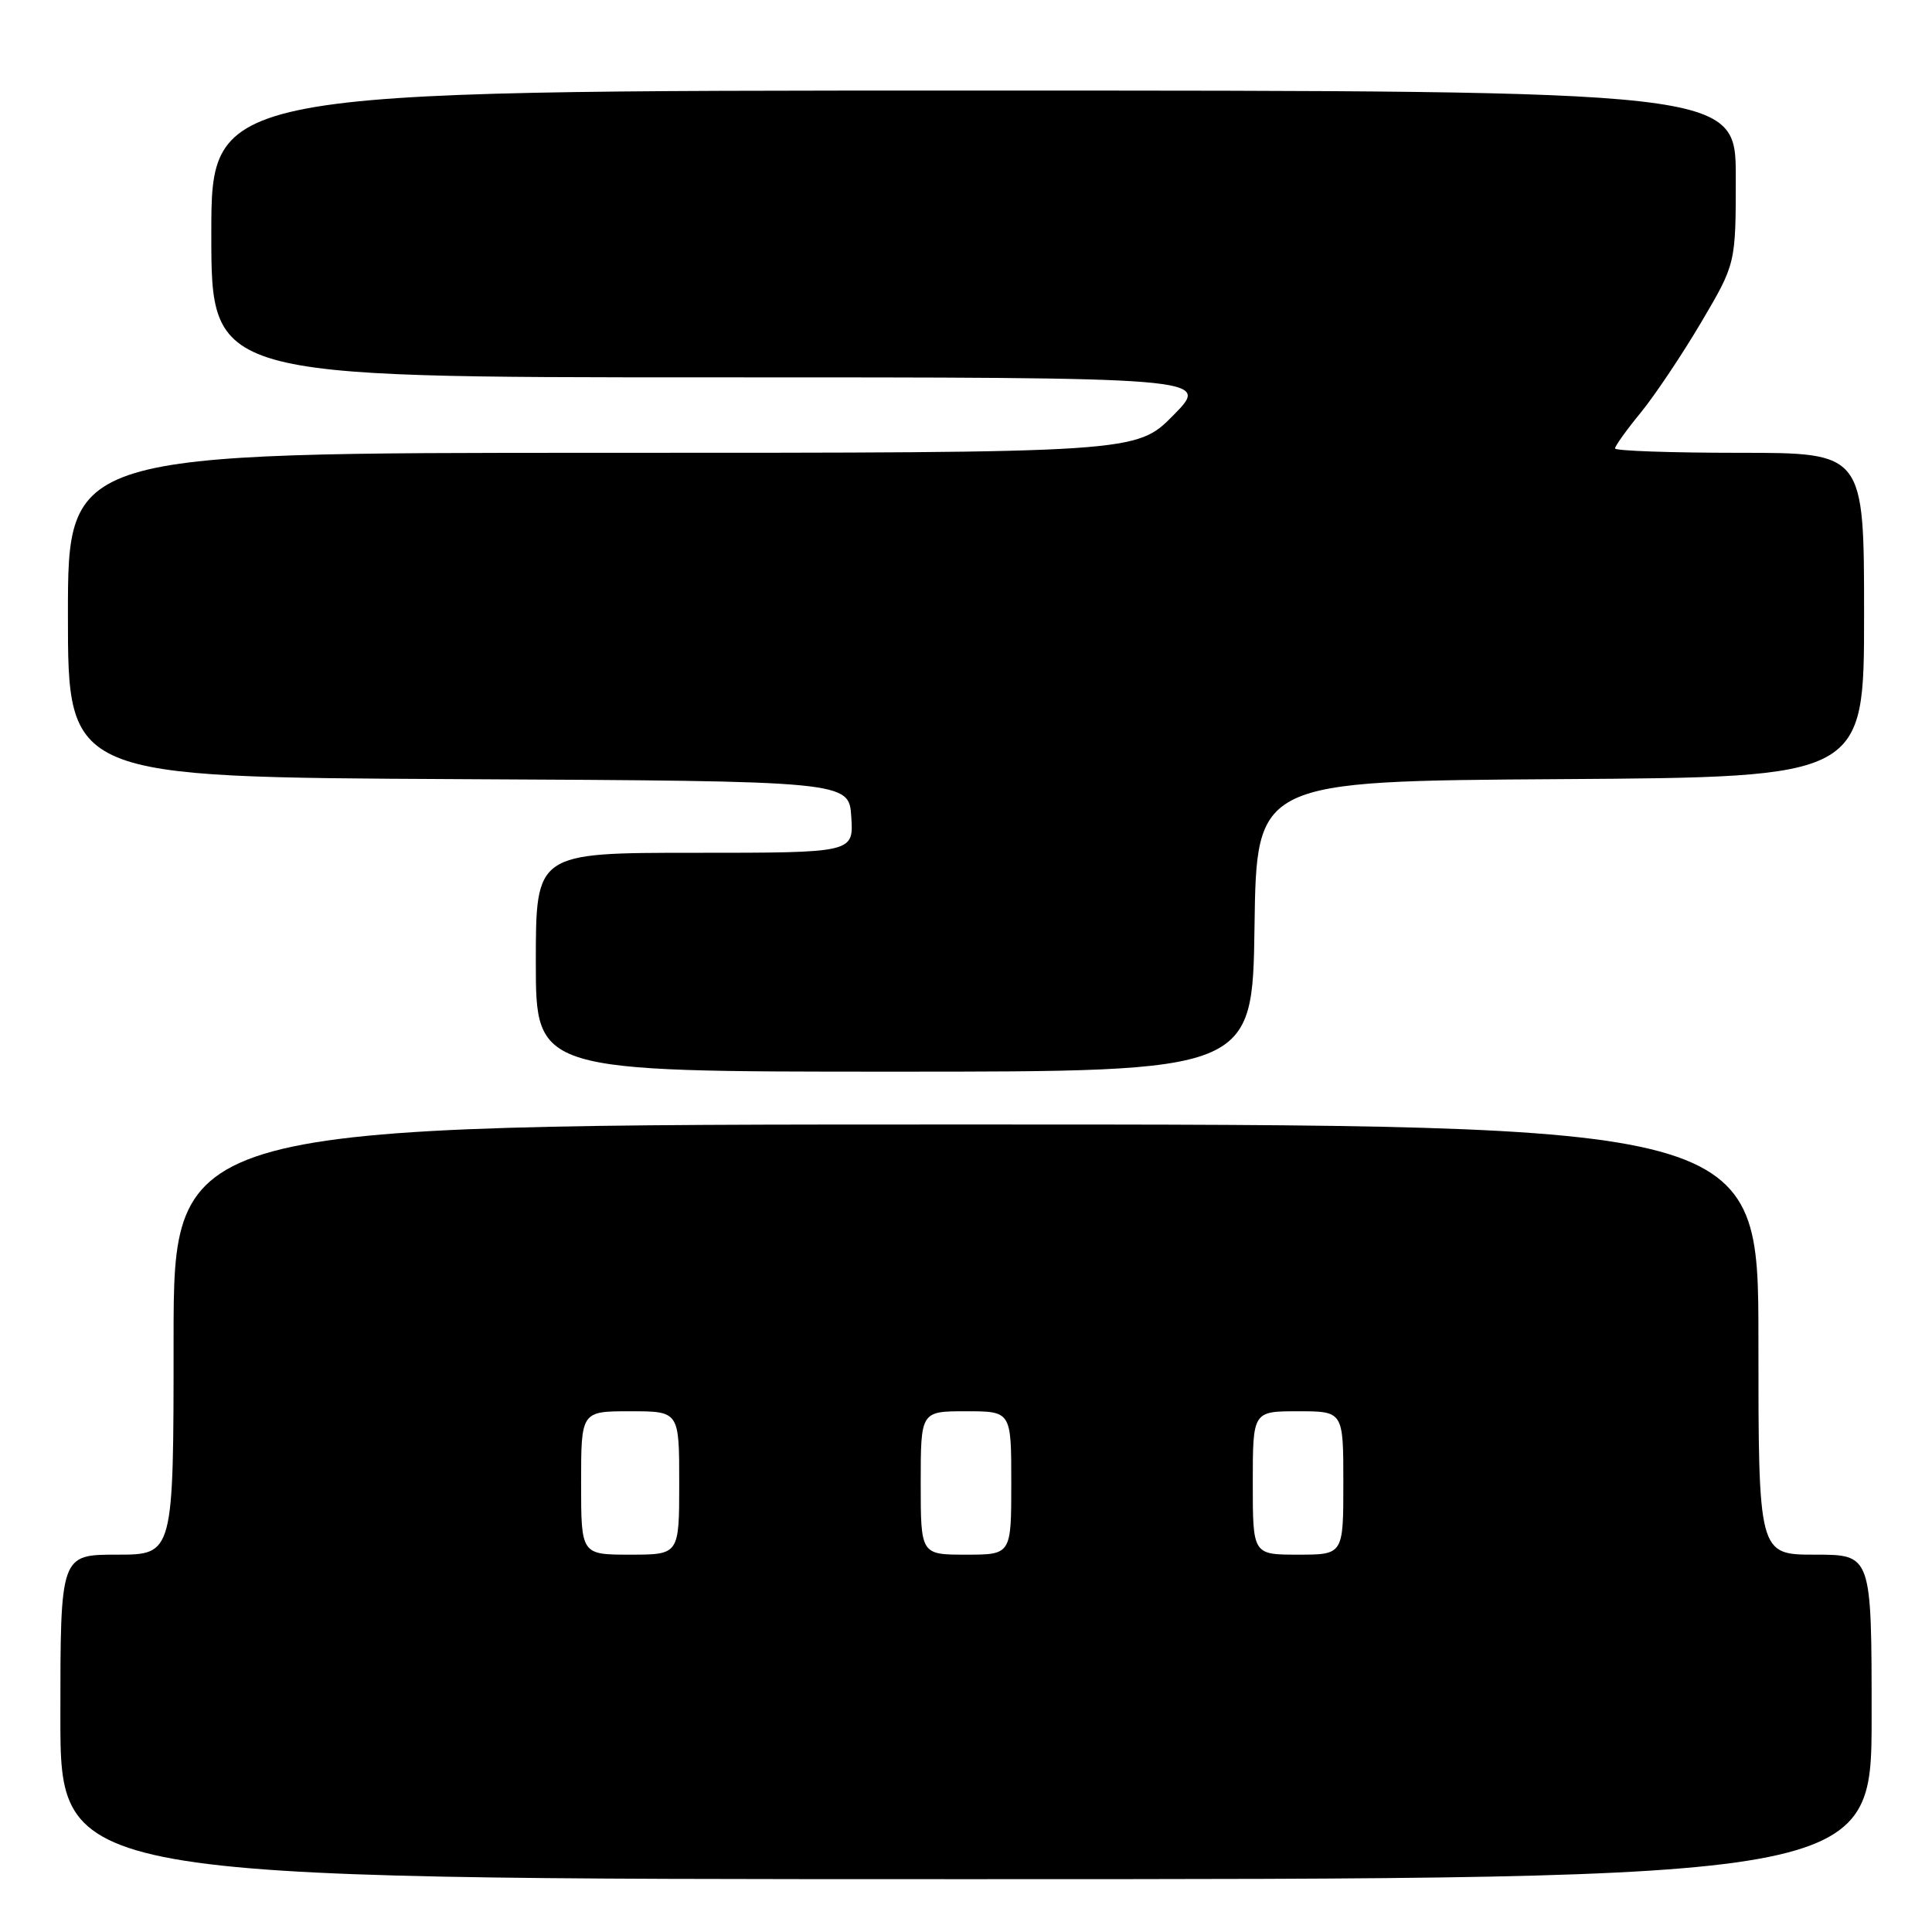 <?xml version="1.0" encoding="UTF-8" standalone="no"?>
<!DOCTYPE svg PUBLIC "-//W3C//DTD SVG 1.1//EN" "http://www.w3.org/Graphics/SVG/1.1/DTD/svg11.dtd" >
<svg xmlns="http://www.w3.org/2000/svg" xmlns:xlink="http://www.w3.org/1999/xlink" version="1.1" viewBox="0 0 256 256">
 <g >
 <path fill="currentColor"
d=" M 248.00 227.50 C 248.00 206.00 248.00 206.00 240.50 206.00 C 233.00 206.00 233.00 206.00 233.00 177.50 C 233.00 149.00 233.00 149.00 128.00 149.00 C 23.00 149.00 23.00 149.00 23.00 177.50 C 23.00 206.00 23.00 206.00 15.50 206.00 C 8.00 206.00 8.00 206.00 8.00 227.50 C 8.00 249.00 8.00 249.00 128.00 249.00 C 248.00 249.00 248.00 249.00 248.00 227.50 Z  M 166.23 122.75 C 166.50 103.50 166.50 103.50 206.75 103.24 C 247.00 102.98 247.00 102.98 247.00 81.49 C 247.00 60.00 247.00 60.00 230.50 60.00 C 221.43 60.00 214.00 59.74 214.00 59.42 C 214.00 59.10 215.53 56.96 217.41 54.67 C 219.28 52.38 222.88 47.00 225.41 42.72 C 230.00 34.94 230.00 34.94 230.00 23.47 C 230.00 12.00 230.00 12.00 129.00 12.00 C 28.00 12.00 28.00 12.00 28.00 31.00 C 28.00 50.00 28.00 50.00 94.21 50.00 C 160.42 50.00 160.42 50.00 155.50 55.00 C 150.58 60.00 150.58 60.00 79.79 60.00 C 9.00 60.00 9.00 60.00 9.00 81.49 C 9.00 102.98 9.00 102.98 60.75 103.24 C 112.50 103.50 112.50 103.50 112.80 108.25 C 113.11 113.00 113.11 113.00 92.05 113.00 C 71.00 113.00 71.00 113.00 71.00 127.50 C 71.00 142.00 71.00 142.00 118.48 142.00 C 165.96 142.00 165.96 142.00 166.23 122.75 Z  M 77.00 196.50 C 77.00 187.00 77.00 187.00 83.50 187.00 C 90.00 187.00 90.00 187.00 90.00 196.50 C 90.00 206.00 90.00 206.00 83.50 206.00 C 77.00 206.00 77.00 206.00 77.00 196.50 Z  M 122.00 196.50 C 122.00 187.00 122.00 187.00 128.00 187.00 C 134.00 187.00 134.00 187.00 134.00 196.50 C 134.00 206.00 134.00 206.00 128.00 206.00 C 122.00 206.00 122.00 206.00 122.00 196.50 Z  M 166.00 196.50 C 166.00 187.00 166.00 187.00 172.00 187.00 C 178.00 187.00 178.00 187.00 178.00 196.50 C 178.00 206.00 178.00 206.00 172.00 206.00 C 166.00 206.00 166.00 206.00 166.00 196.50 Z "/>
</g>
</svg>
